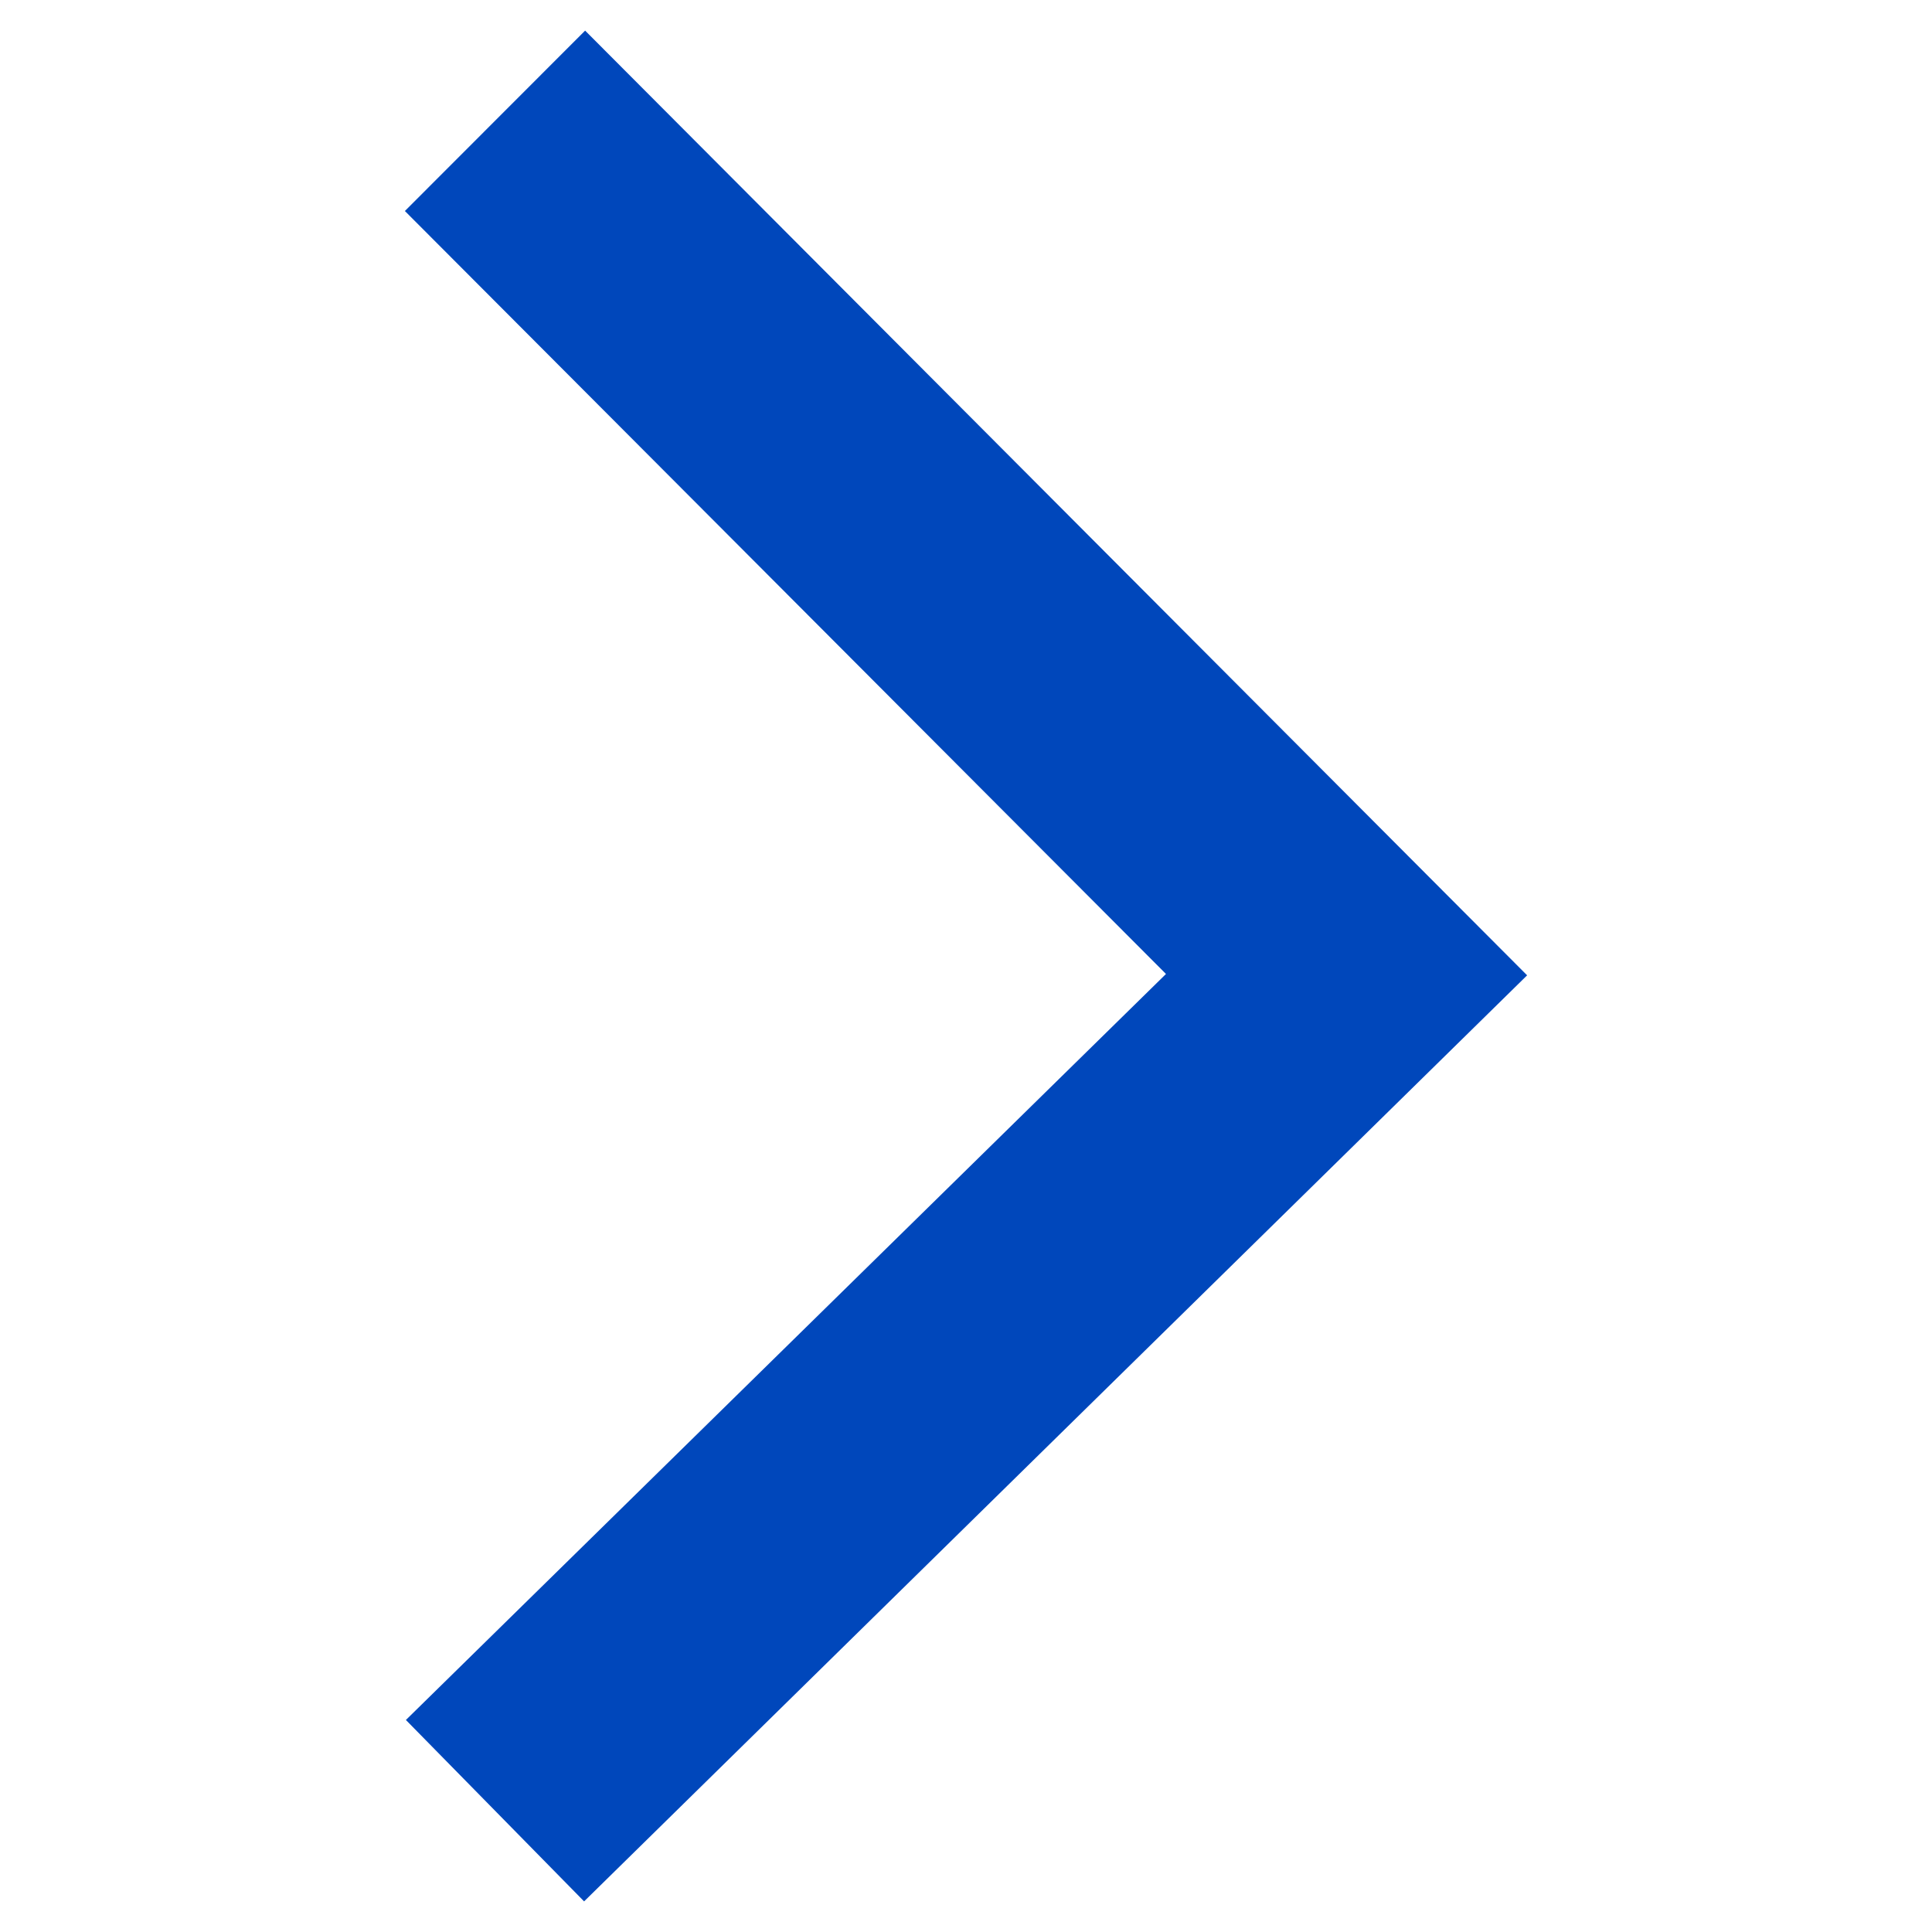 <!-- Generated by IcoMoon.io -->
<svg version="1.1" xmlns="http://www.w3.org/2000/svg" width="1024" height="1024" viewBox="0 0 1024 1024" fill="#0047bb">
<title></title>
<g id="icomoon-ignore">
</g>
<path d="M310.124 16.224l499.279 500.718-499.82 490.834-94.446-96.153 402.857-395.399-403.397-404.385z"></path>
</svg>
